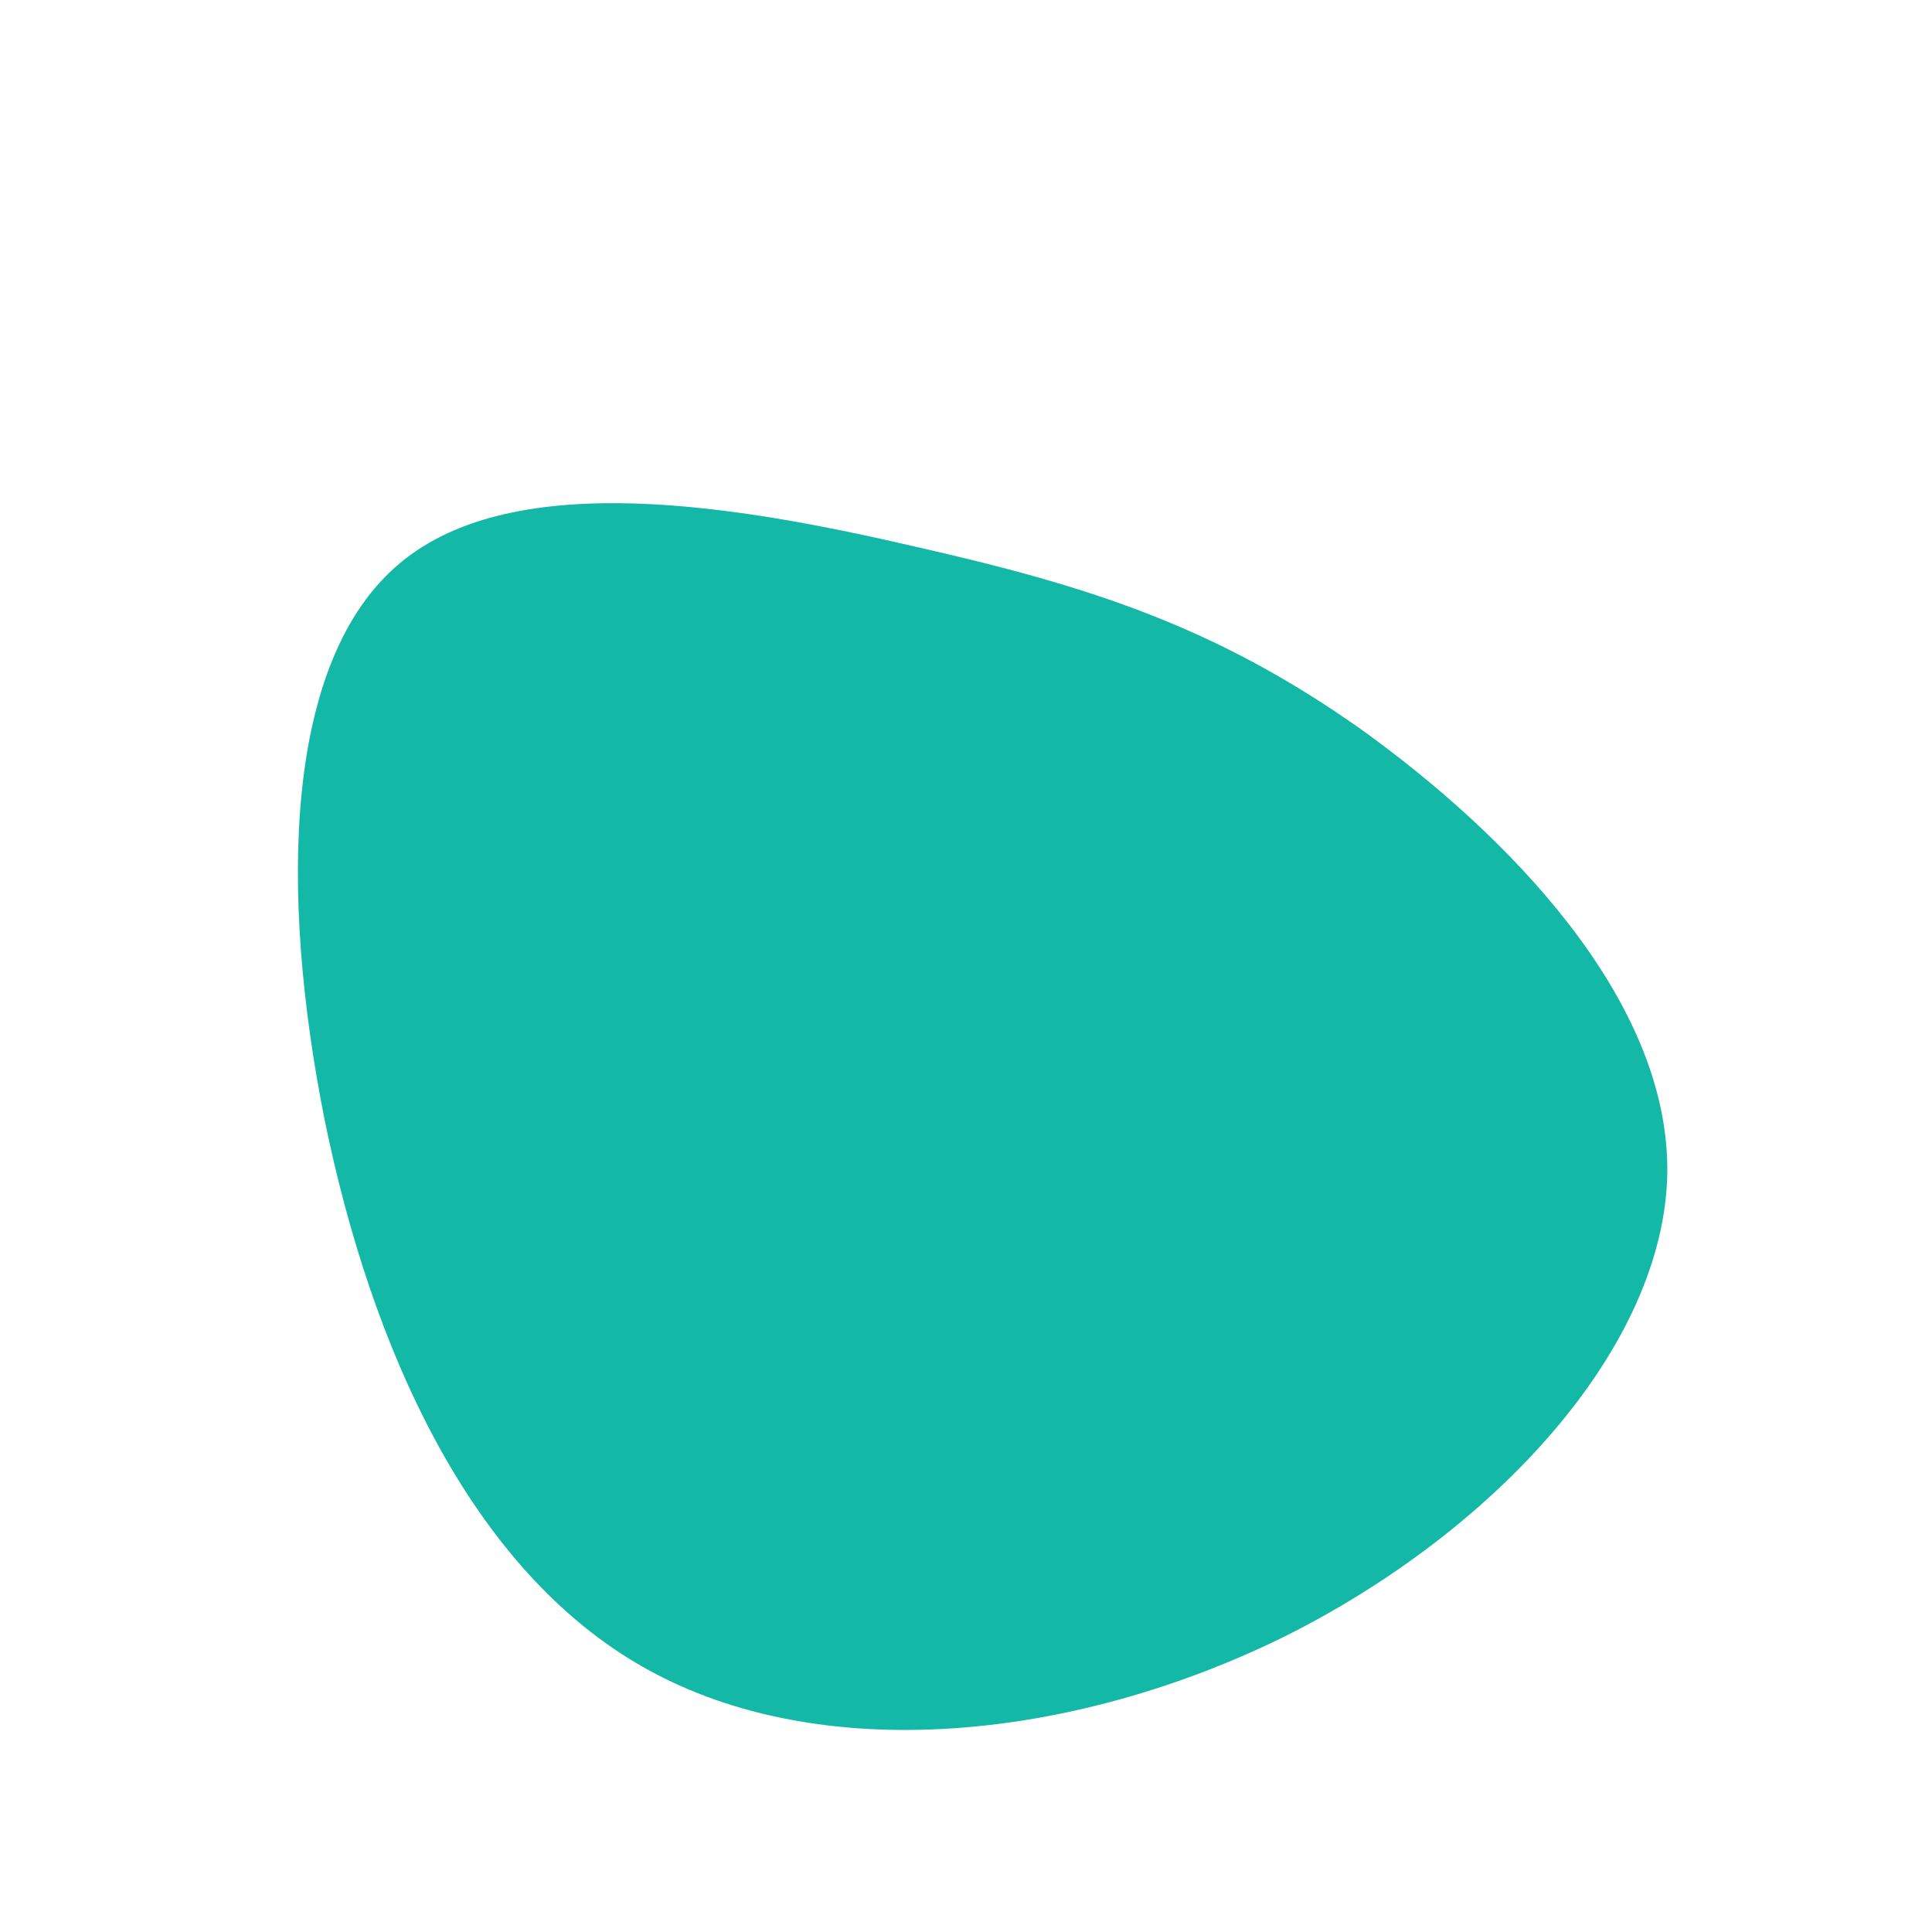 <?xml version="1.0" standalone="no"?>
<svg viewBox="0 0 200 200" width='420px' height='420px' xmlns="http://www.w3.org/2000/svg">
  <path fill="#14b8a6" d="M40.9,-24.5C55.8,-13.8,72.8,3.3,72.6,21.4C72.3,39.5,54.8,58.5,33,69.4C11.1,80.2,-15,82.9,-33.2,72.7C-51.4,62.5,-61.6,39.4,-66.4,15.9C-71.1,-7.7,-70.6,-31.7,-58.6,-41.7C-46.7,-51.7,-23.3,-47.6,-5.2,-43.4C12.9,-39.3,25.9,-35.1,40.9,-24.5Z" transform="translate(100 100)" />
</svg>
